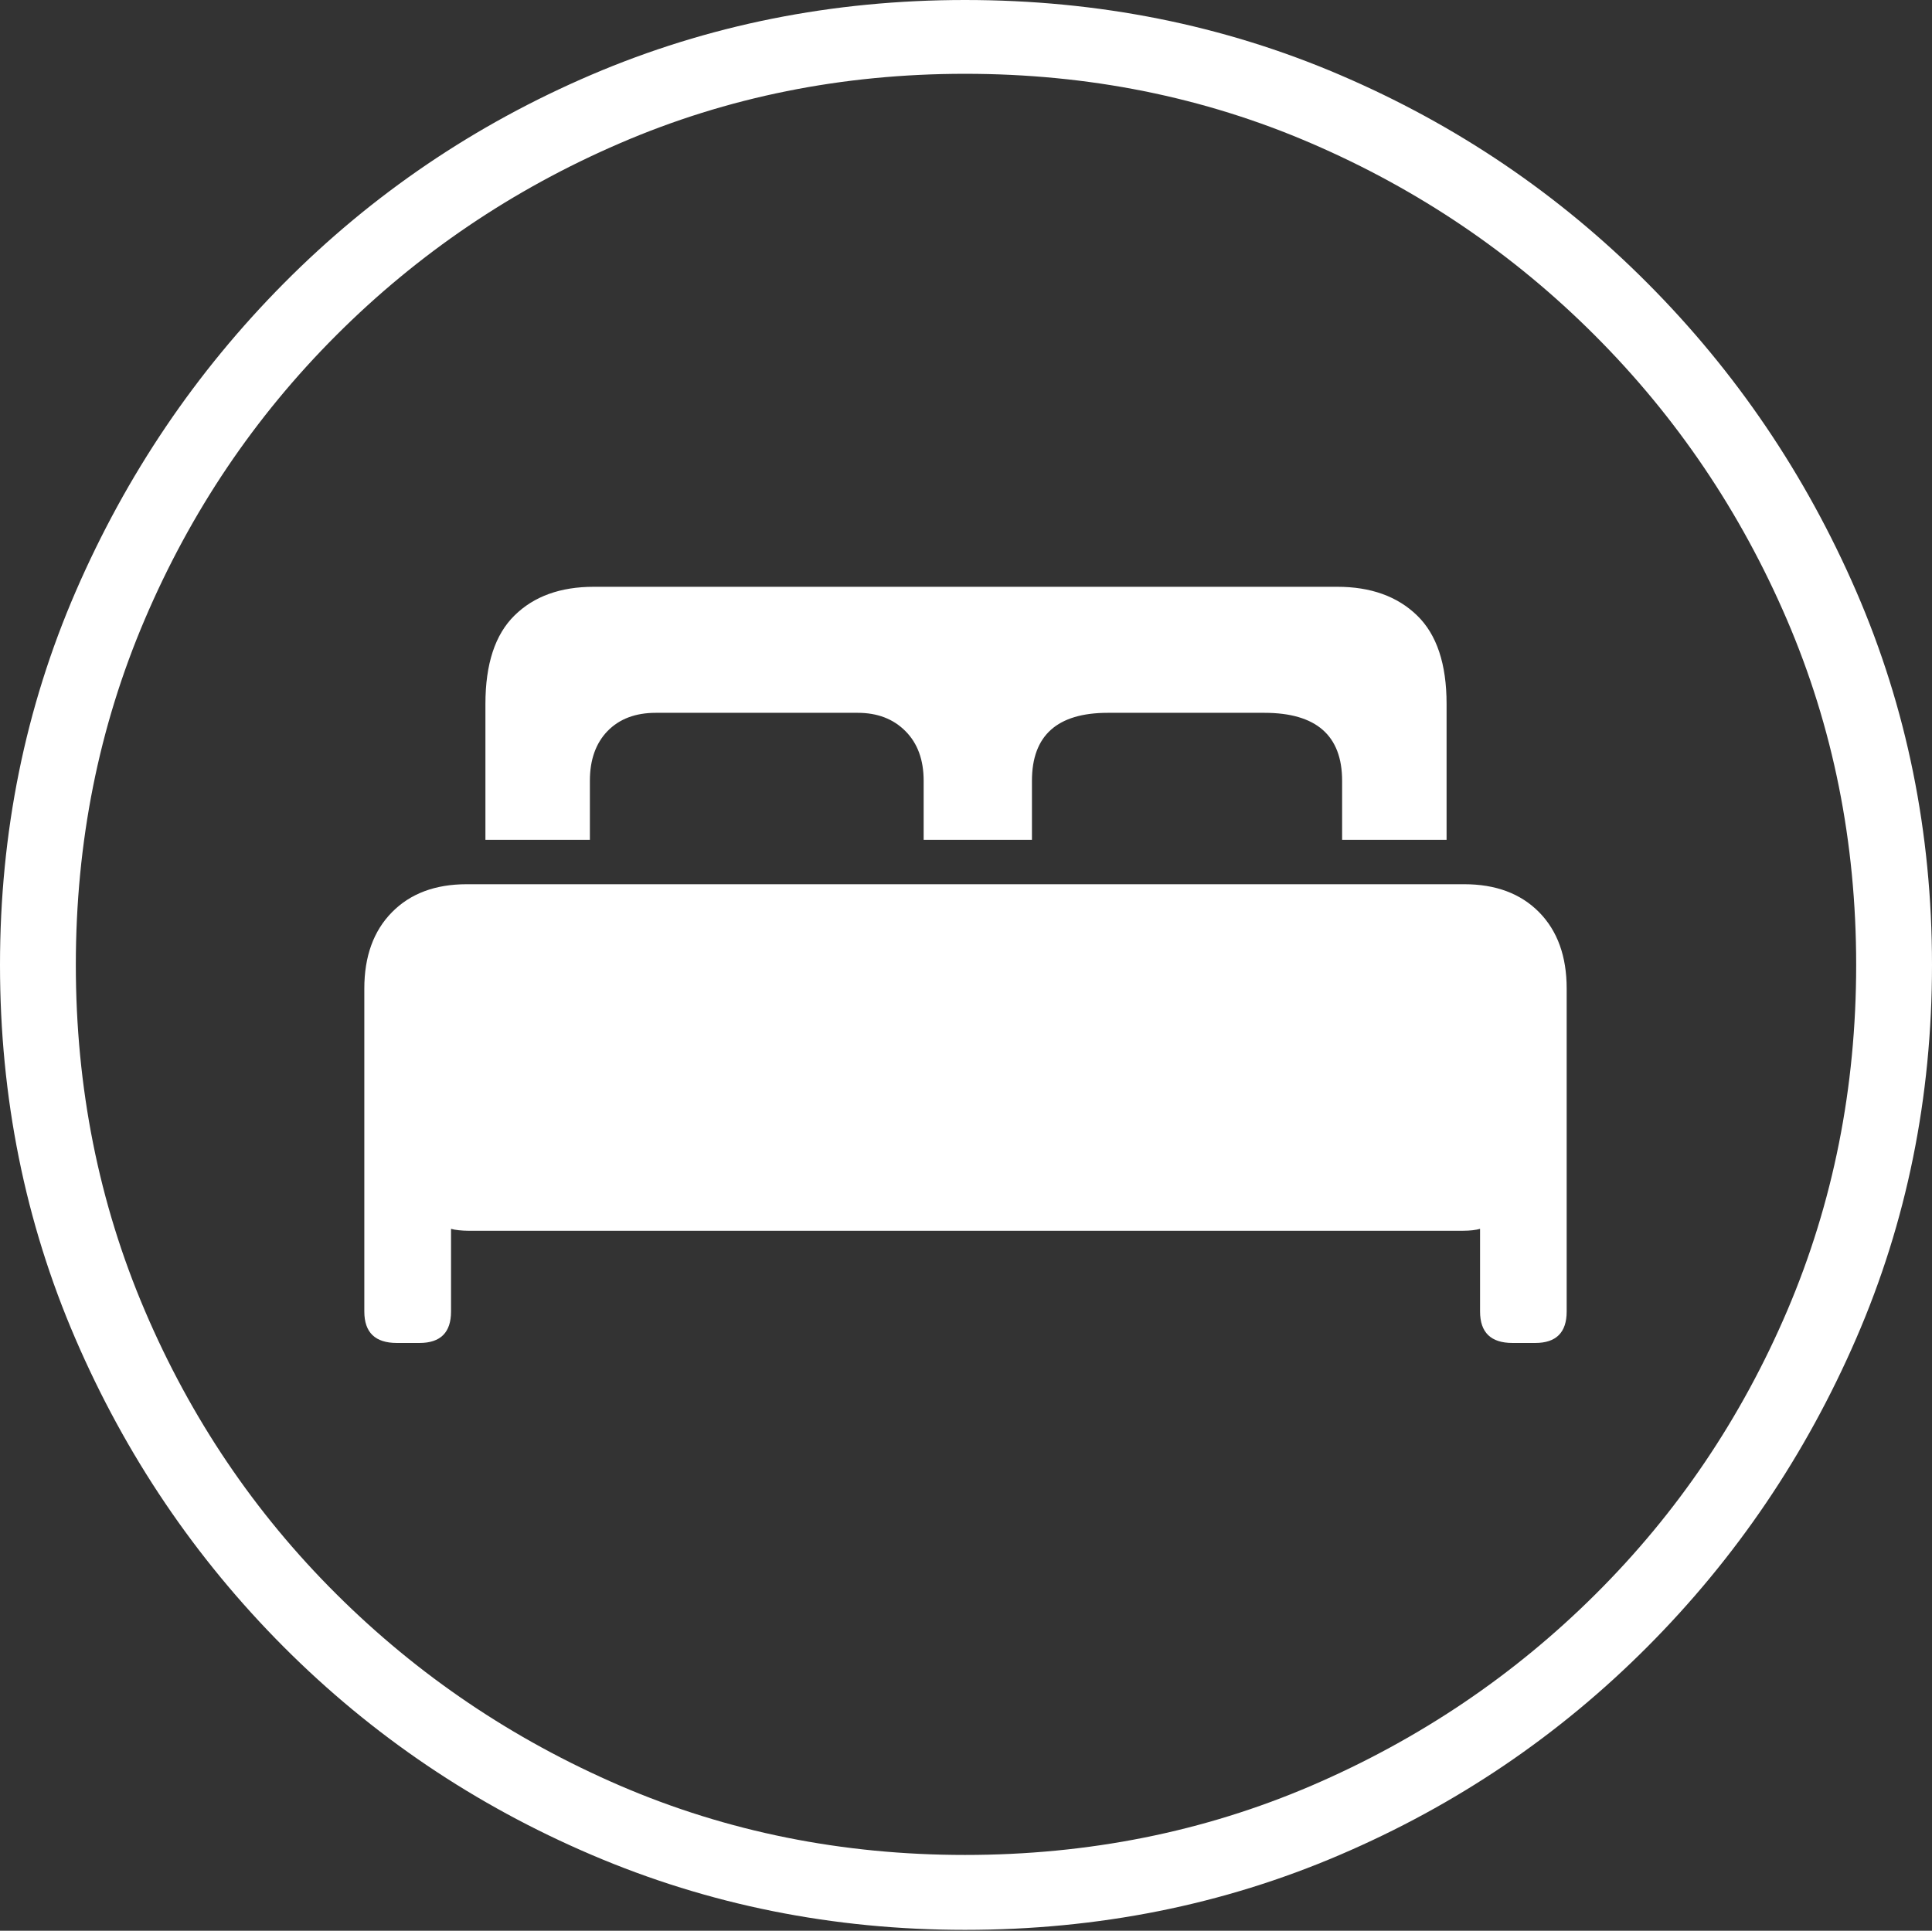 <?xml version="1.0" encoding="UTF-8"?>
<!--Generator: Apple Native CoreSVG 175-->
<!DOCTYPE svg
PUBLIC "-//W3C//DTD SVG 1.1//EN"
       "http://www.w3.org/Graphics/SVG/1.1/DTD/svg11.dtd">
<svg version="1.1" xmlns="http://www.w3.org/2000/svg" xmlns:xlink="http://www.w3.org/1999/xlink" width="19.16" height="19.15">
 <rect width="100%" height="100%" fill="#333333" stroke="none"/>
 <g>
  <rect height="19.15" opacity="0" width="19.16" x="0" y="0"/>
  <path d="M9.57 19.141Q11.553 19.141 13.286 18.398Q15.02 17.656 16.338 16.333Q17.656 15.01 18.408 13.276Q19.16 11.543 19.16 9.57Q19.16 7.598 18.408 5.864Q17.656 4.131 16.338 2.808Q15.02 1.484 13.286 0.742Q11.553 0 9.57 0Q7.598 0 5.864 0.742Q4.131 1.484 2.817 2.808Q1.504 4.131 0.752 5.864Q0 7.598 0 9.57Q0 11.543 0.747 13.276Q1.494 15.01 2.812 16.333Q4.131 17.656 5.869 18.398Q7.607 19.141 9.57 19.141ZM9.57 18.398Q7.744 18.398 6.147 17.71Q4.551 17.021 3.335 15.81Q2.119 14.6 1.436 12.998Q0.752 11.396 0.752 9.57Q0.752 7.744 1.436 6.143Q2.119 4.541 3.335 3.325Q4.551 2.109 6.147 1.421Q7.744 0.732 9.57 0.732Q11.406 0.732 13.003 1.421Q14.6 2.109 15.815 3.325Q17.031 4.541 17.72 6.143Q18.408 7.744 18.408 9.57Q18.408 11.396 17.725 12.998Q17.041 14.6 15.825 15.81Q14.609 17.021 13.008 17.71Q11.406 18.398 9.57 18.398ZM3.613 13.008Q3.613 13.32 3.936 13.32L4.16 13.32Q4.473 13.32 4.473 13.008L4.473 12.188Q4.502 12.197 4.551 12.202Q4.6 12.207 4.639 12.207L14.512 12.207Q14.56 12.207 14.604 12.202Q14.648 12.197 14.678 12.188L14.678 13.008Q14.678 13.32 15 13.32L15.225 13.32Q15.537 13.32 15.537 13.008L15.537 9.805Q15.537 9.326 15.264 9.048Q14.99 8.77 14.521 8.77L4.629 8.77Q4.16 8.77 3.887 9.048Q3.613 9.326 3.613 9.805ZM4.814 8.33L5.85 8.33L5.85 7.744Q5.85 7.432 6.025 7.251Q6.201 7.07 6.504 7.07L8.506 7.07Q8.799 7.07 8.979 7.251Q9.16 7.432 9.16 7.744L9.16 8.33L10.234 8.33L10.234 7.744Q10.234 7.07 10.986 7.07L12.539 7.07Q13.31 7.07 13.31 7.744L13.31 8.33L14.346 8.33L14.346 6.982Q14.346 6.387 14.053 6.104Q13.76 5.82 13.262 5.82L5.889 5.82Q5.391 5.82 5.103 6.104Q4.814 6.387 4.814 6.982Z" fill="#ffffff"/>
 </g>
</svg>

